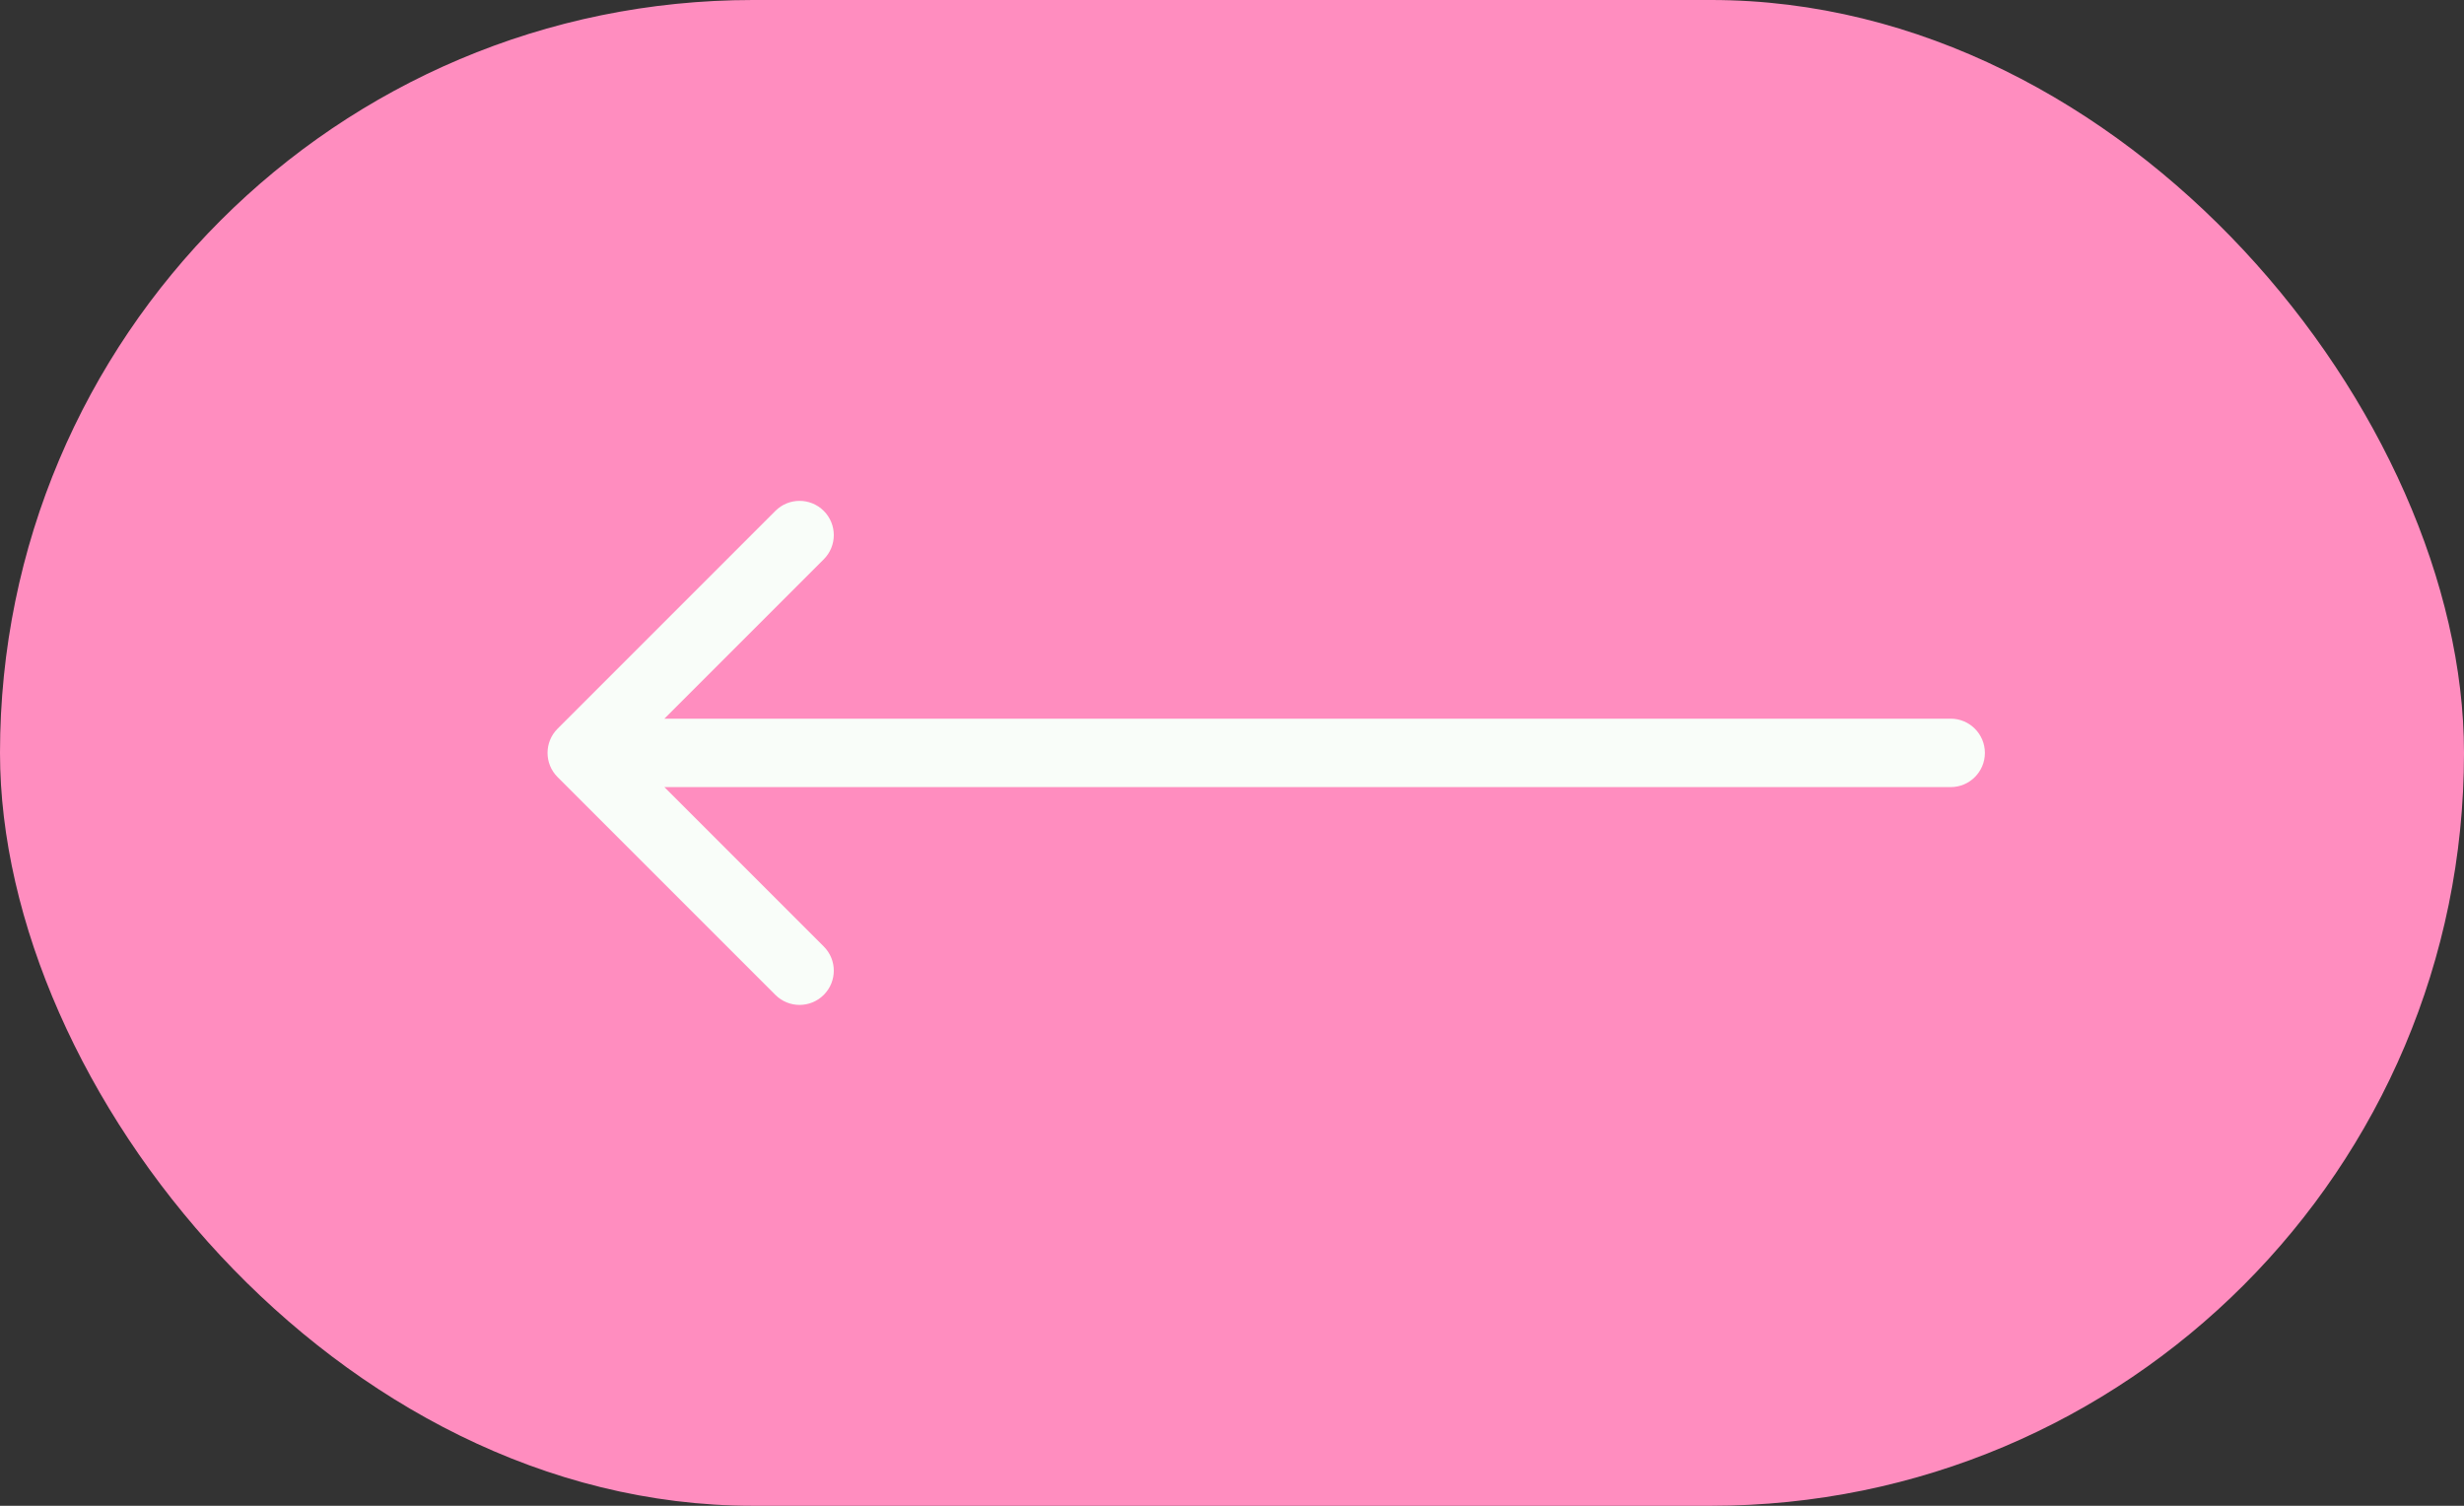 <svg width="72" height="44" viewBox="0 0 72 44" fill="none" xmlns="http://www.w3.org/2000/svg">
<rect x="0" y="0" width="72" height="44" fill="#333333" stroke="none"/>
<rect width="72" height="44" rx="22" fill="#FF8DBF"/>
<path d="M57 23C57.552 23 58 22.552 58 22C58 21.448 57.552 21 57 21L57 23ZM16.293 21.293C15.902 21.683 15.902 22.317 16.293 22.707L22.657 29.071C23.047 29.462 23.68 29.462 24.071 29.071C24.462 28.68 24.462 28.047 24.071 27.657L18.414 22L24.071 16.343C24.462 15.953 24.462 15.319 24.071 14.929C23.68 14.538 23.047 14.538 22.657 14.929L16.293 21.293ZM57 21L17 21L17 23L57 23L57 21Z" fill="#F9FDF9"/>
</svg>
